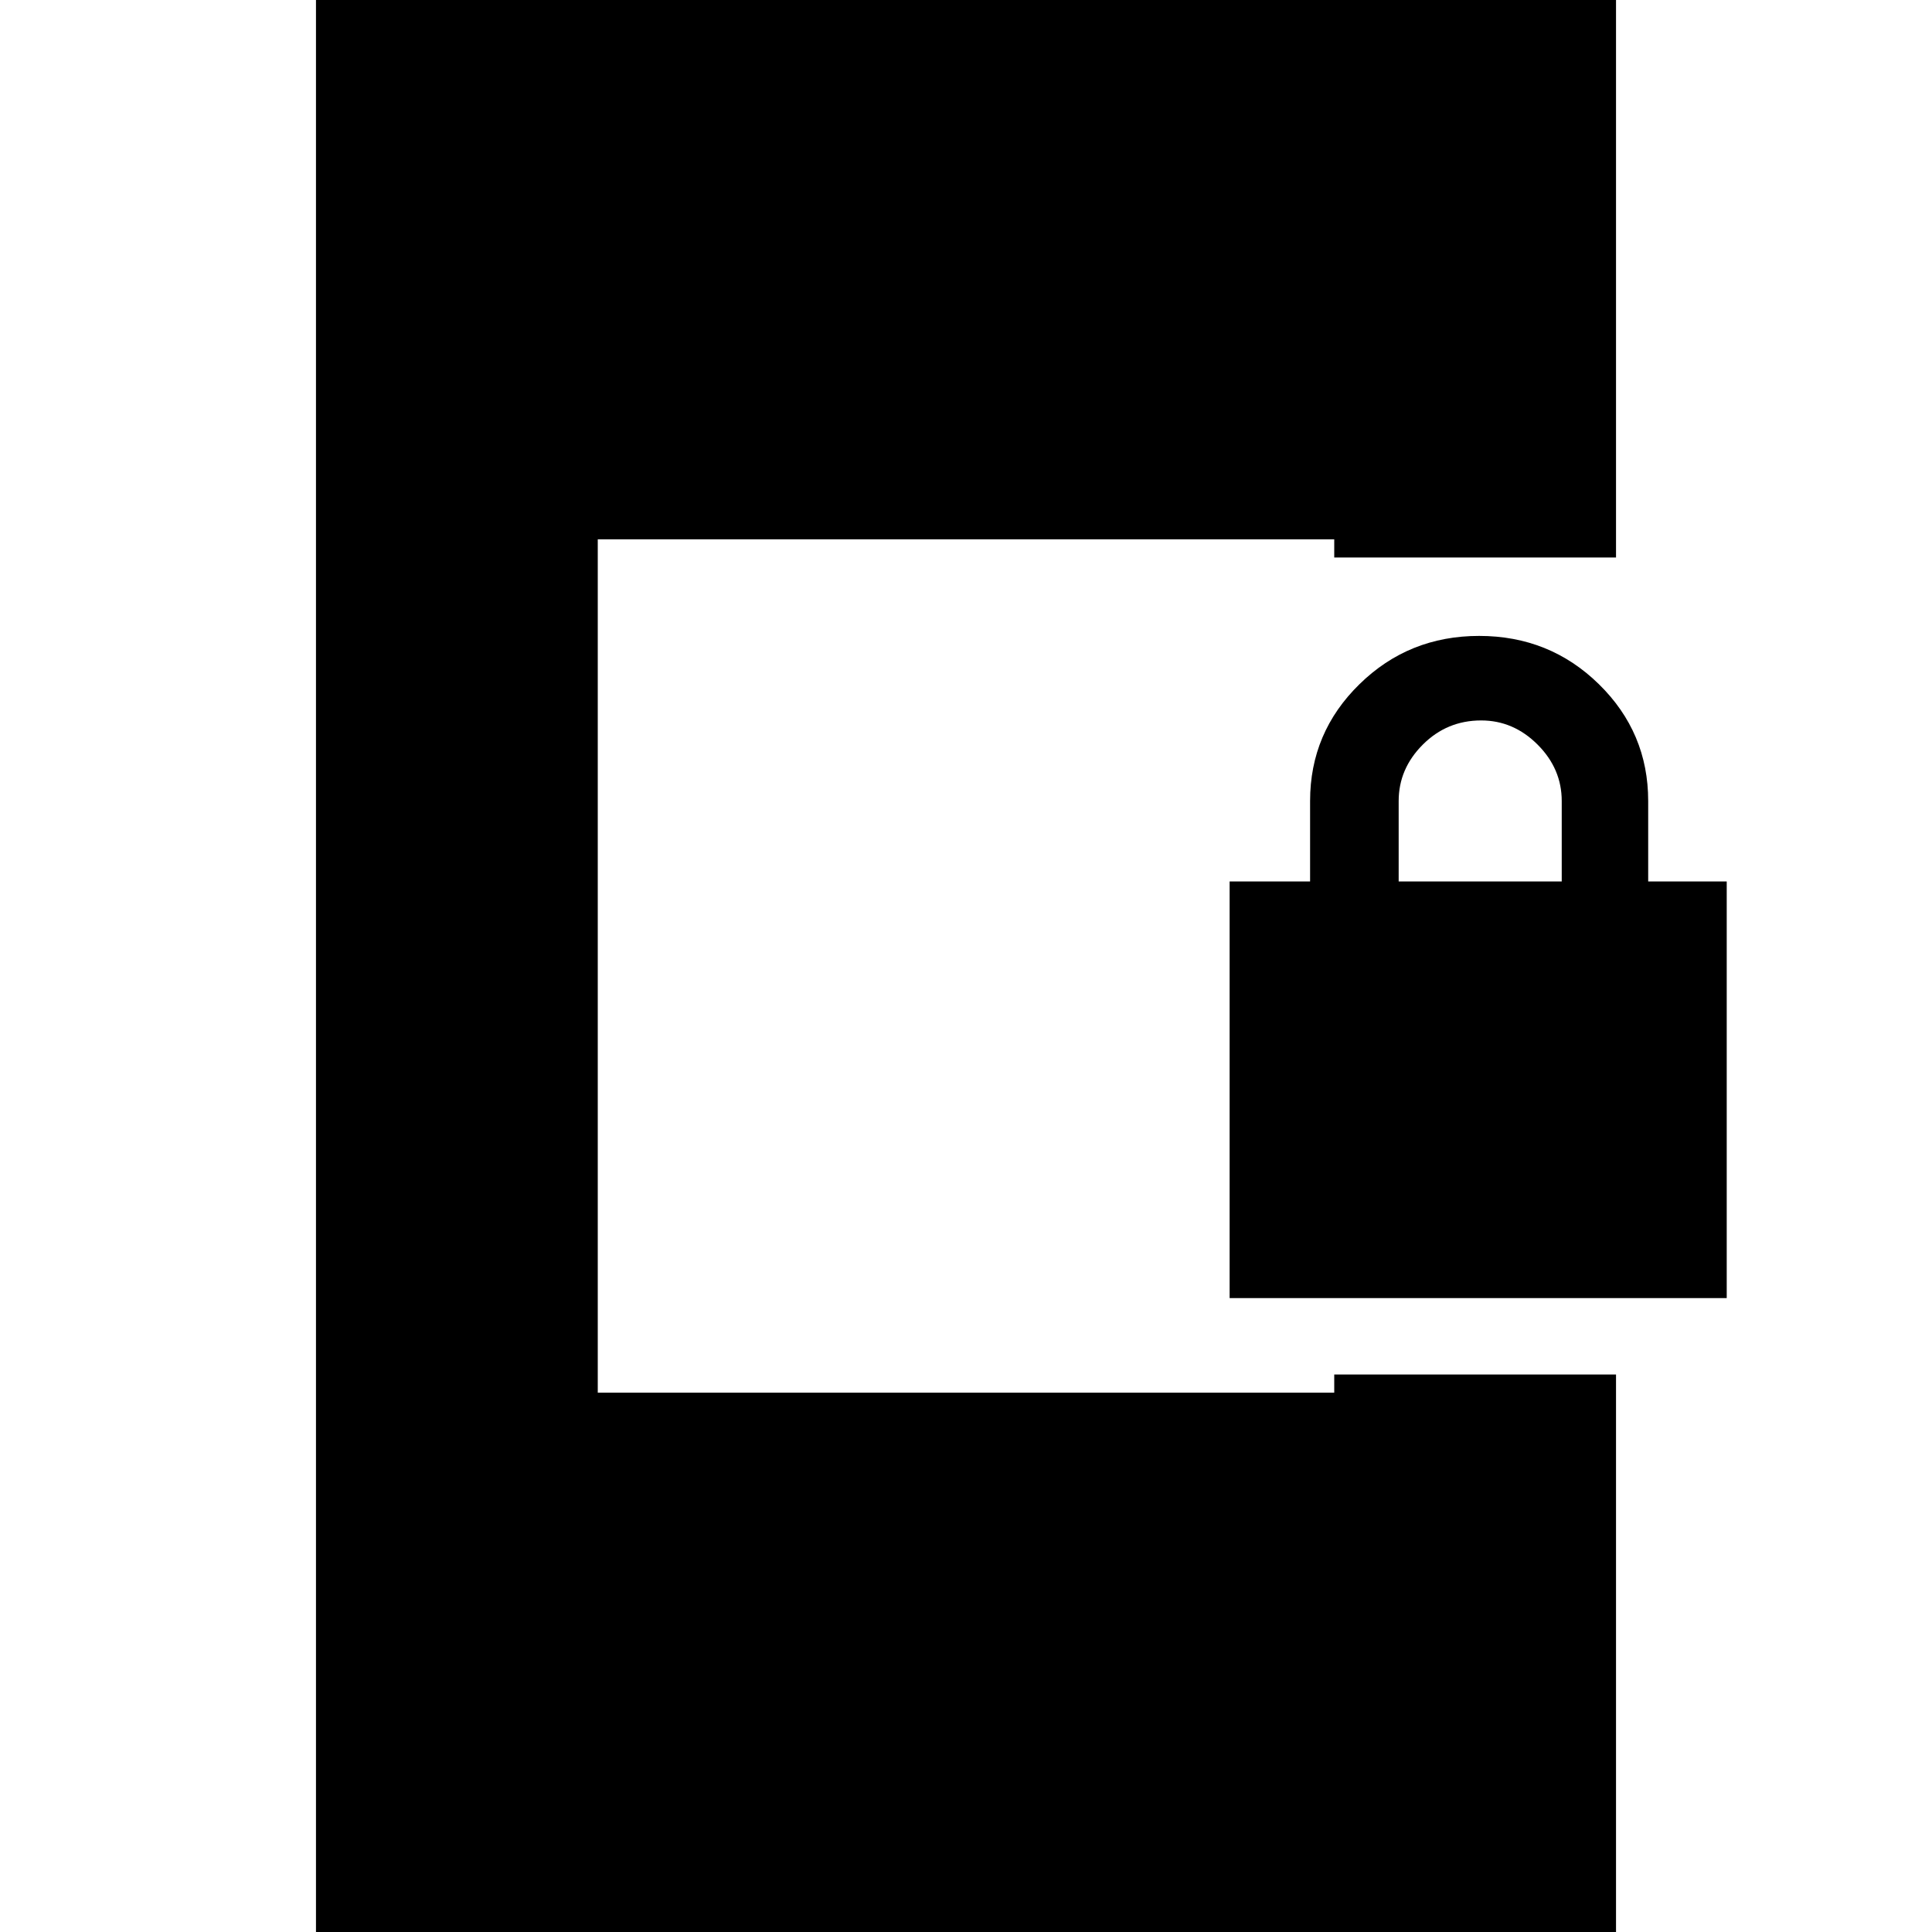 <svg xmlns="http://www.w3.org/2000/svg" height="20" width="20"><path d="M12.729 13.438V9.125h.833v-.833q0-.709.511-1.209.51-.5 1.239-.5.73 0 1.24.5t.51 1.209v.833h.813v4.313Zm1.75-4.313h1.688v-.833q0-.334-.25-.584-.25-.25-.584-.25-.354 0-.604.25t-.25.584ZM3.271 20.083V-.083h13.458v5.854h-2.917v-.188H6.188v8.834h7.624v-.188h2.917v5.854Z"/></svg>